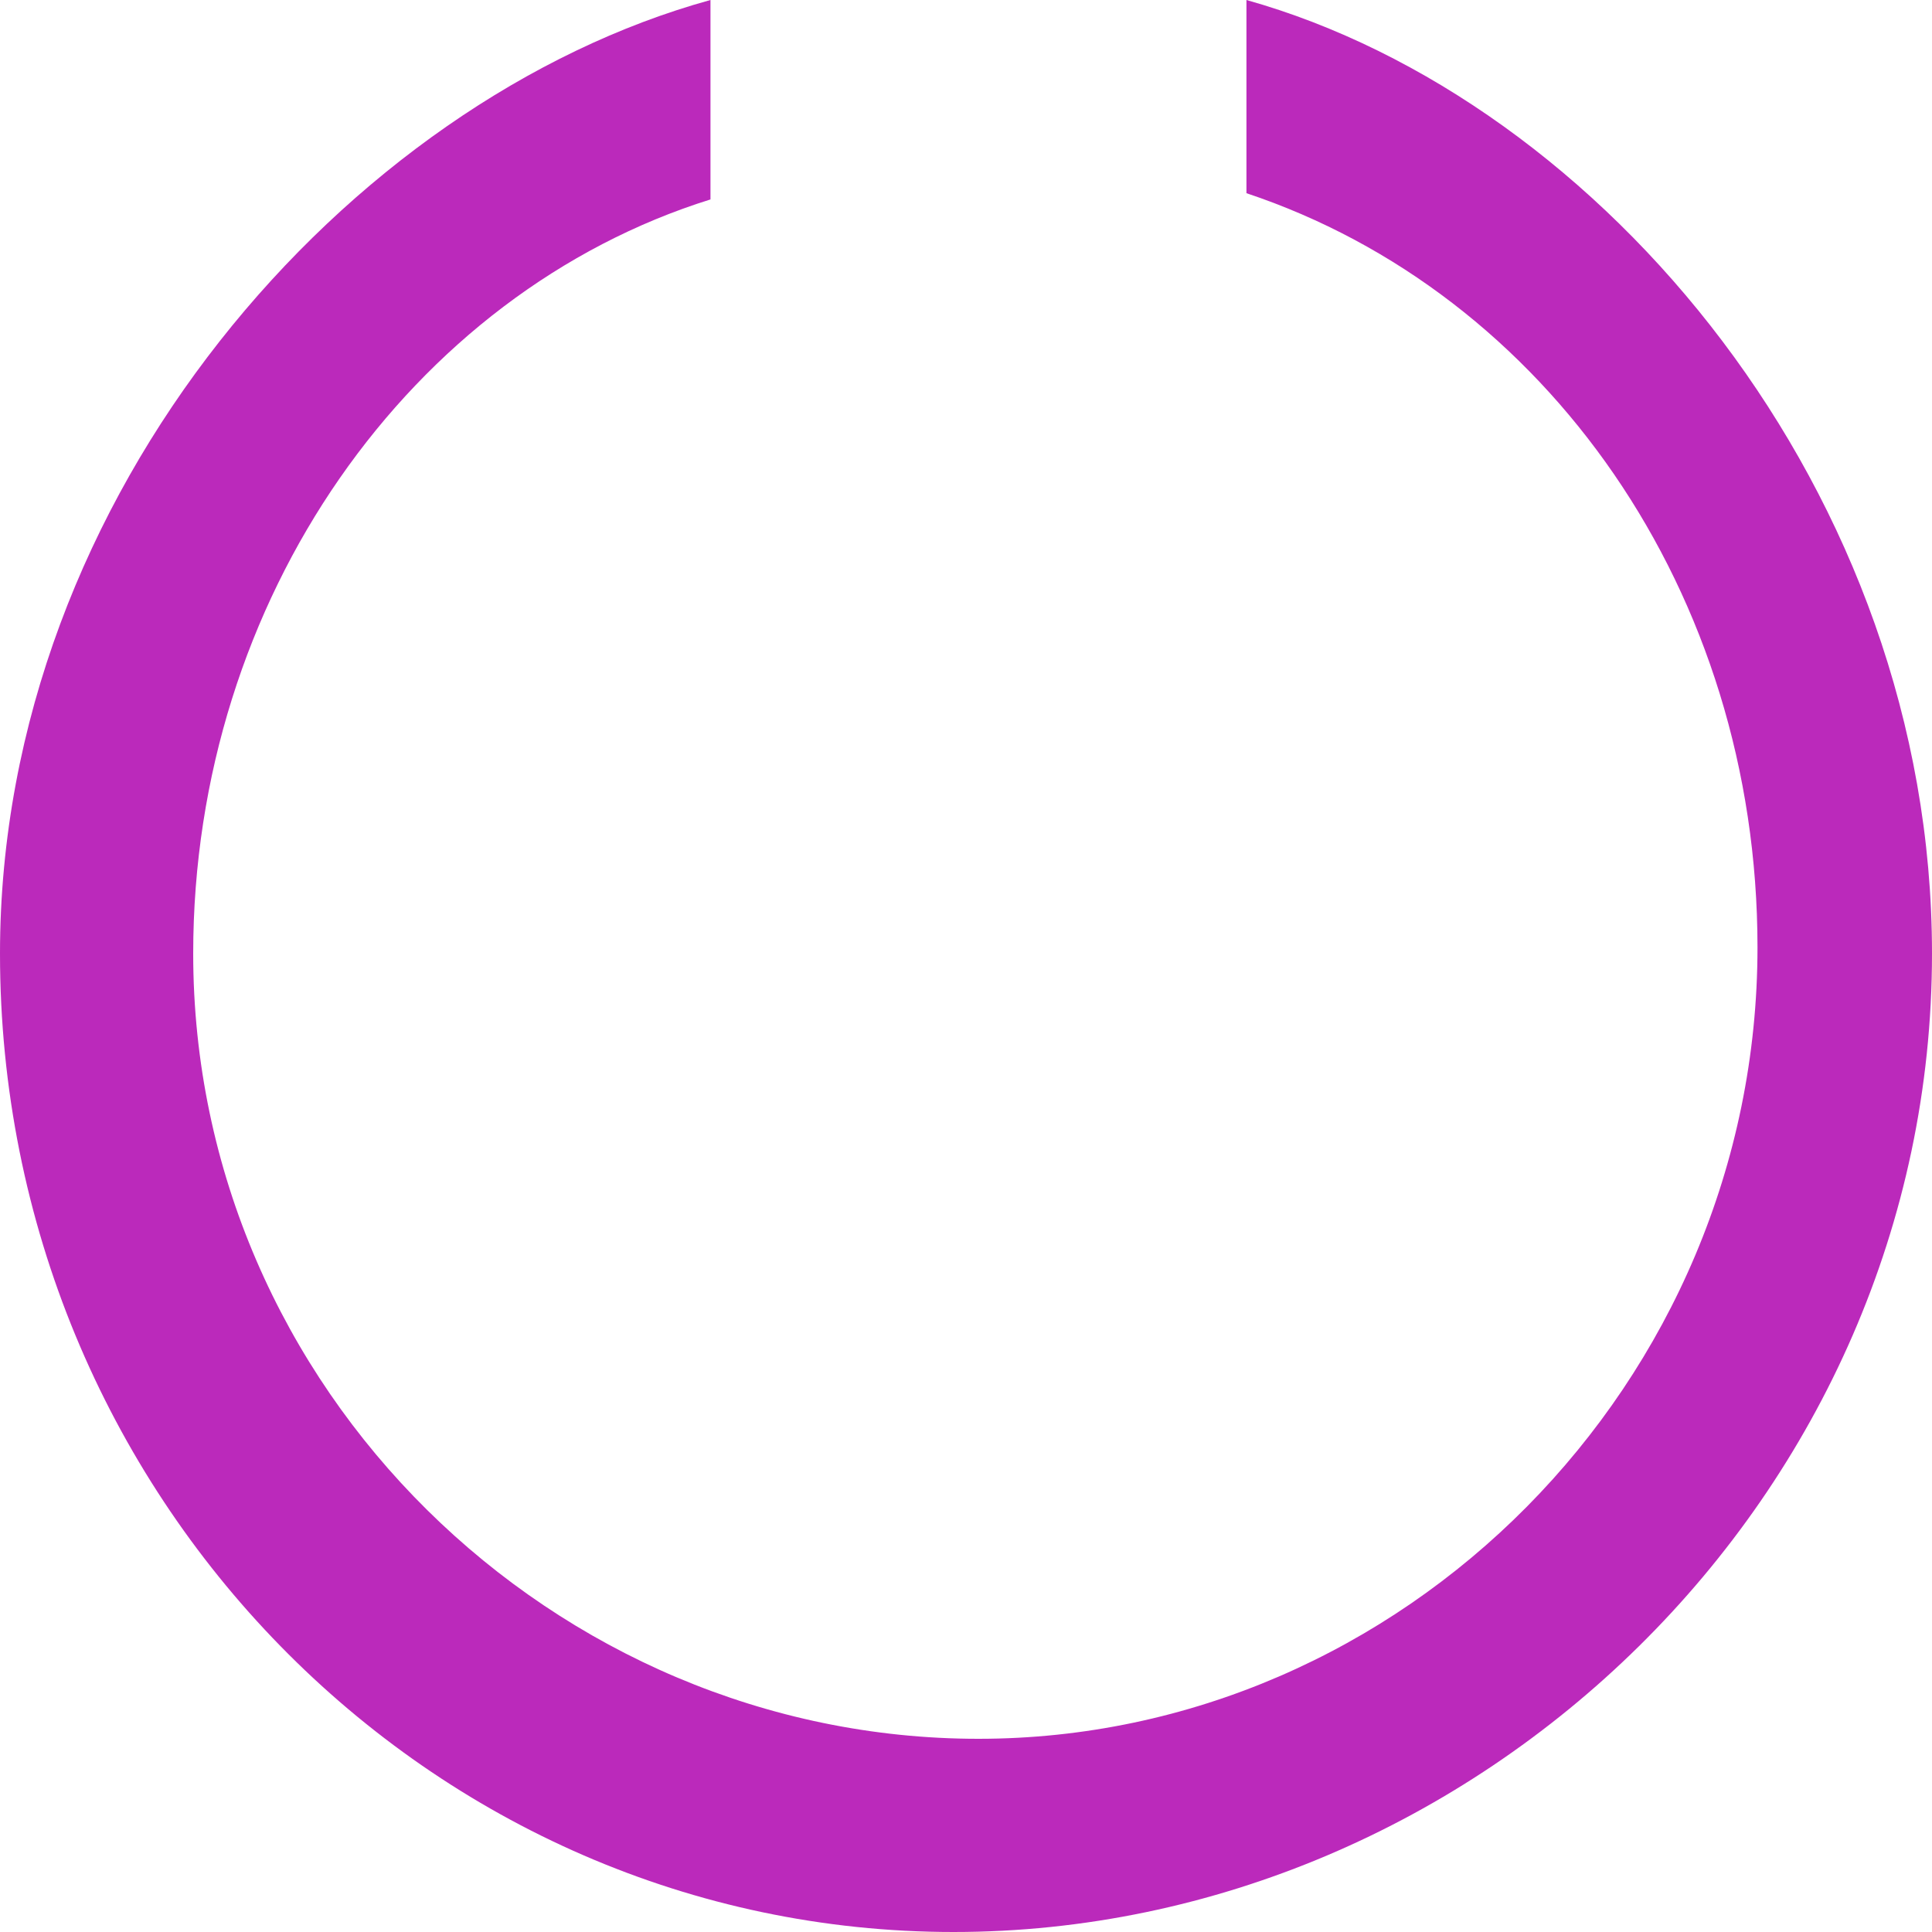 <?xml version="1.0" encoding="utf-8"?>
<!-- Generator: Adobe Illustrator 22.1.0, SVG Export Plug-In . SVG Version: 6.00 Build 0)  -->
<svg version="1.1" id="Layer_1" xmlns="http://www.w3.org/2000/svg" xmlns:xlink="http://www.w3.org/1999/xlink" x="0px" y="0px"
	 viewBox="0 0 31 31" style="enable-background:new 0 0 31 31;" xml:space="preserve">
<style type="text/css">
	.st0{fill:#BB29BB;}
</style>
<path class="st0" d="M20,0v3.1c4.8,1.6,8.2,6.4,8.2,12.1c0,7-5.7,12.7-12.5,12.7S3.1,22.3,3.1,15.3c0-5.7,3.5-10.6,8.3-12.1V0
	C5.6,1.6,0,7.9,0,15.3C0,24,6.9,31,15.3,31S31,24,31,15.3C31,7.9,25.7,1.6,20,0z"/>
</svg>
